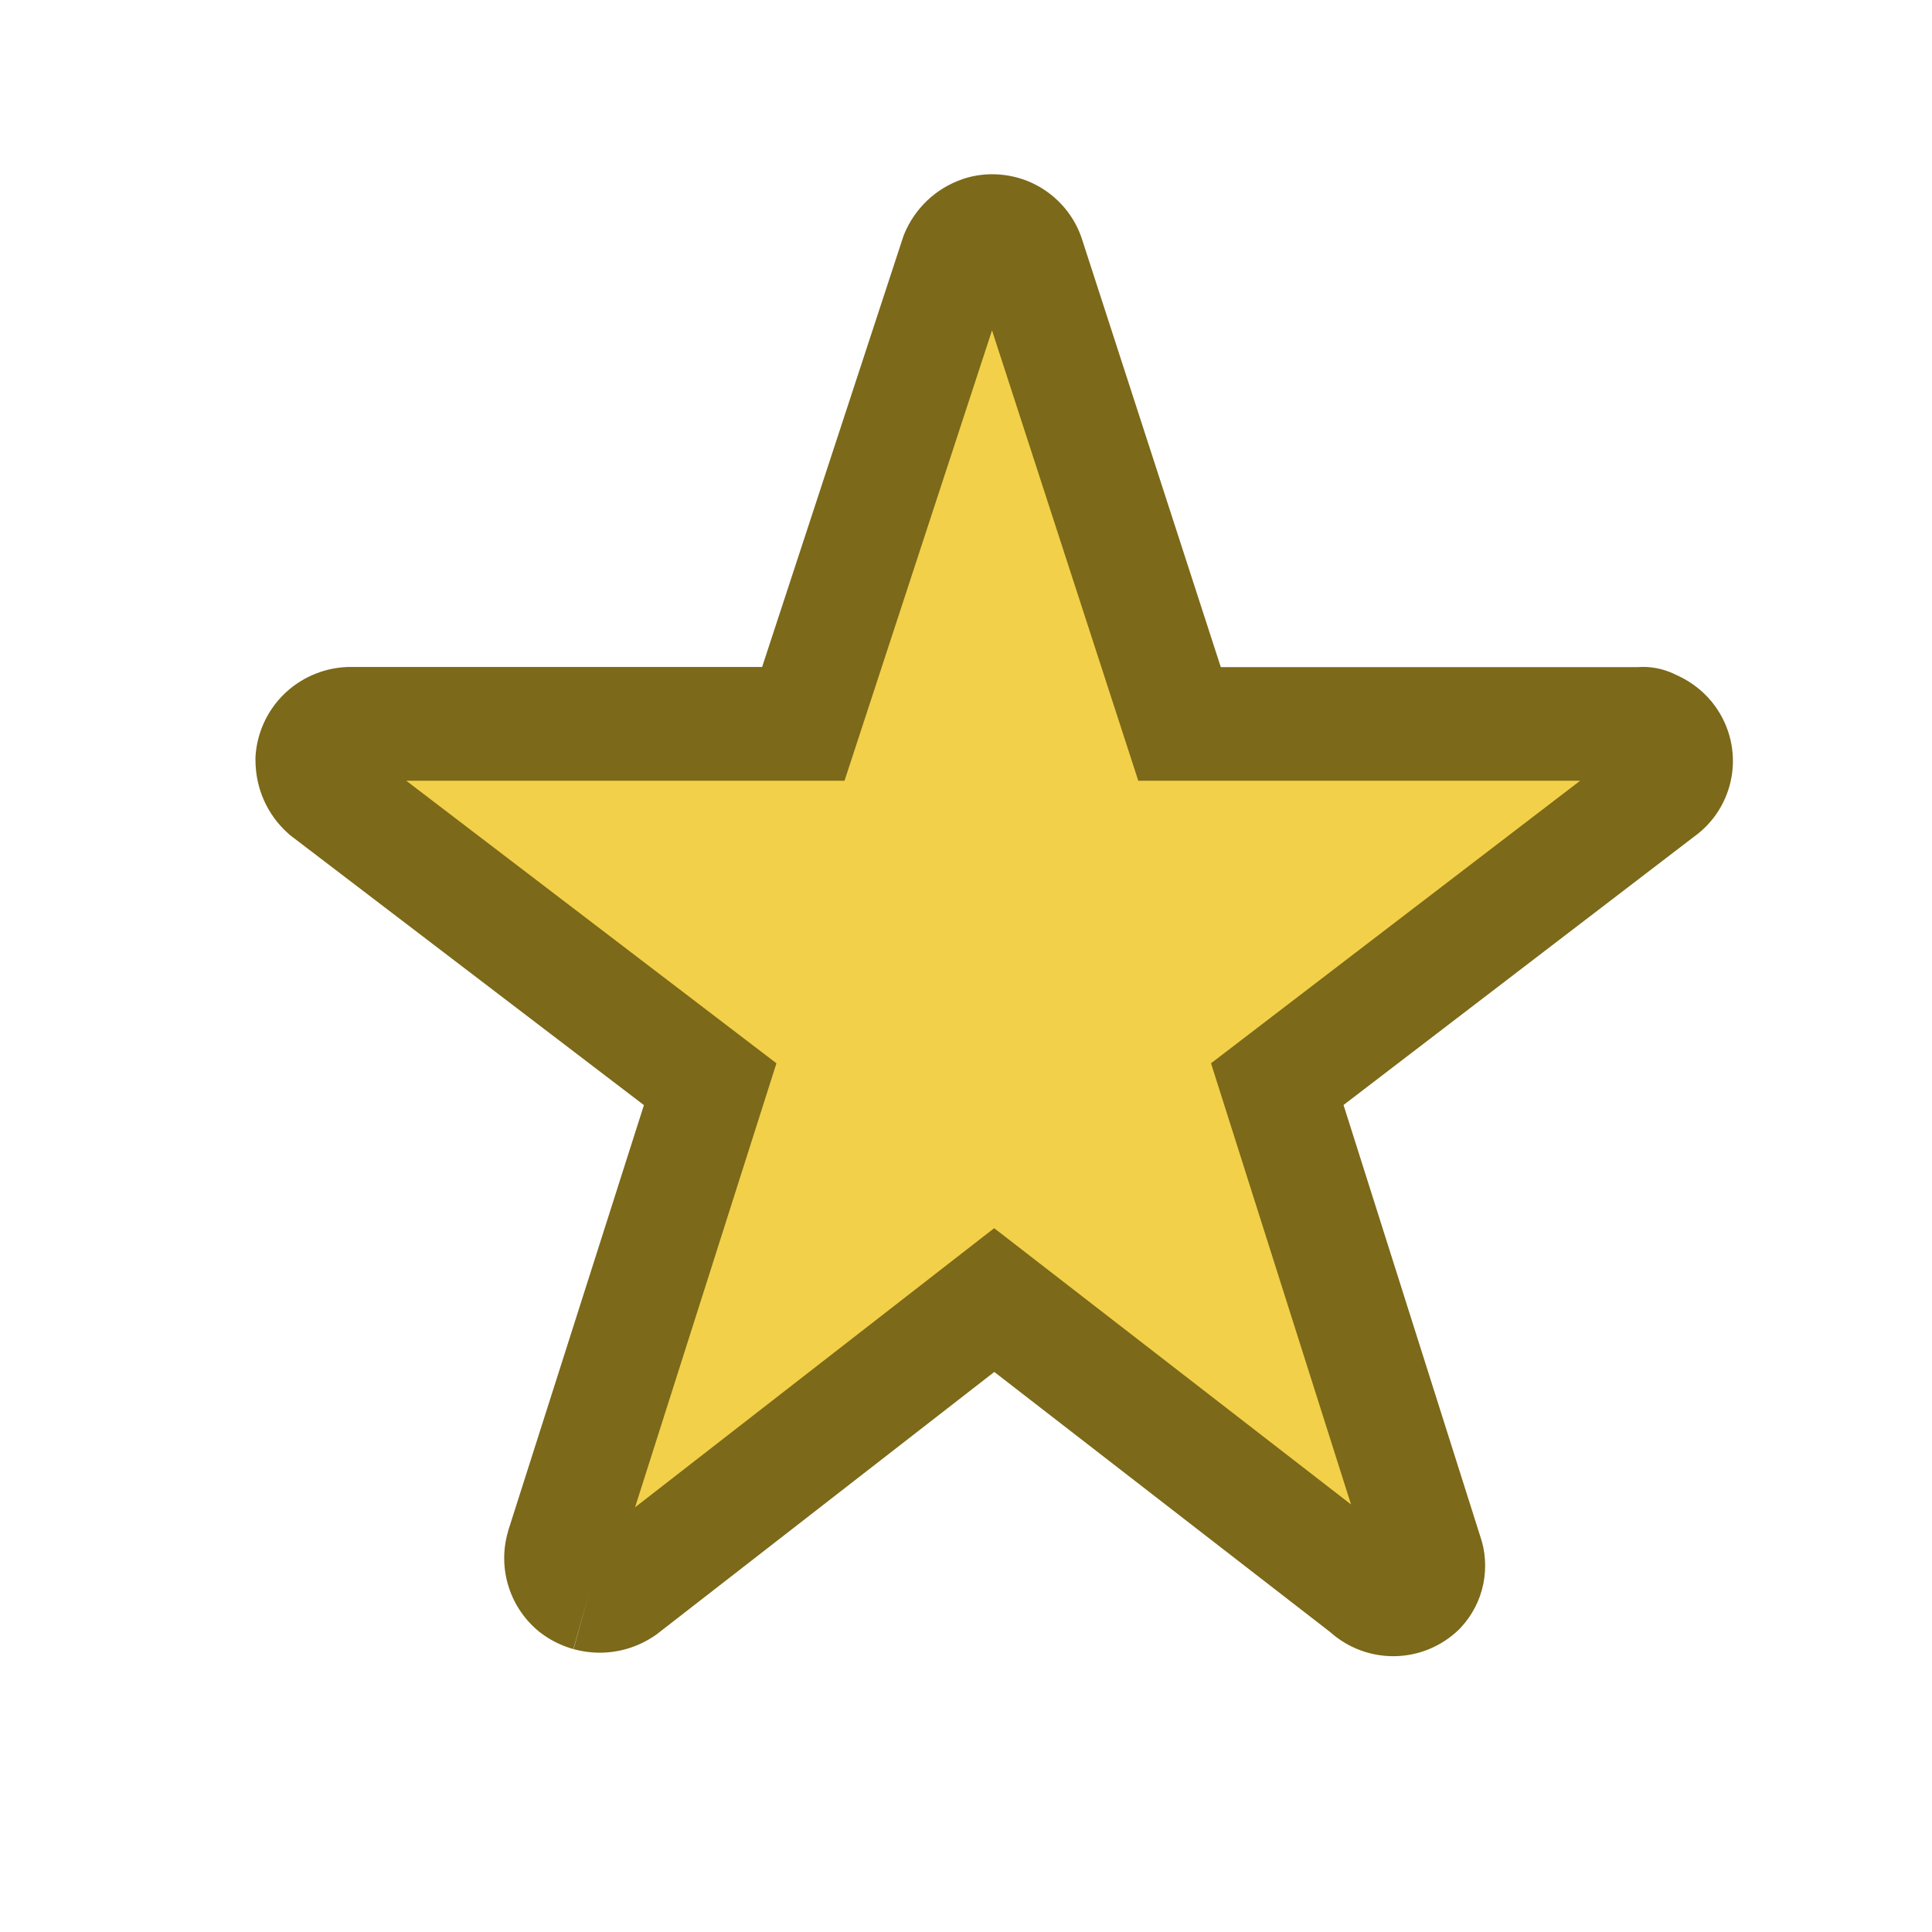 <svg width="17" height="17" viewBox="0 0 17 17" fill="none" xmlns="http://www.w3.org/2000/svg">
<g id="cds-react-aria-3861">
<path id="Vector" d="M14.38 6.37H10.38L9.05 2.27C9.034 2.215 9.004 2.166 8.963 2.126C8.922 2.087 8.872 2.058 8.817 2.044C8.762 2.03 8.704 2.03 8.649 2.044C8.594 2.059 8.544 2.087 8.503 2.127C8.467 2.162 8.439 2.204 8.42 2.25L7.07 6.37H3.07C2.987 6.375 2.908 6.41 2.849 6.469C2.79 6.528 2.755 6.607 2.75 6.69C2.75 6.741 2.76 6.791 2.781 6.838C2.802 6.884 2.832 6.926 2.87 6.96L6.25 9.54L4.95 13.62C4.938 13.662 4.934 13.706 4.939 13.749C4.944 13.793 4.958 13.835 4.979 13.873C5.001 13.911 5.029 13.945 5.064 13.972C5.098 13.999 5.138 14.018 5.18 14.03C5.231 14.044 5.284 14.047 5.336 14.038C5.387 14.03 5.437 14.01 5.48 13.98L8.75 11.44L12.03 13.98C12.092 14.04 12.174 14.073 12.26 14.073C12.346 14.073 12.428 14.04 12.49 13.98C12.528 13.939 12.553 13.888 12.564 13.834C12.575 13.779 12.57 13.722 12.55 13.67L11.24 9.54L14.61 6.96C14.645 6.936 14.675 6.905 14.698 6.869C14.721 6.834 14.737 6.794 14.745 6.752C14.752 6.71 14.751 6.667 14.742 6.625C14.732 6.584 14.715 6.545 14.69 6.51C14.655 6.461 14.608 6.423 14.554 6.398C14.499 6.374 14.491 6.364 14.431 6.37H14.38Z" fill="#F2D049"/>
<path id="Vector_2" fill-rule="evenodd" clip-rule="evenodd" d="M8.472 1.575C8.577 1.54 8.688 1.527 8.798 1.536C8.908 1.545 9.016 1.575 9.114 1.626C9.212 1.677 9.299 1.747 9.37 1.832C9.441 1.917 9.494 2.015 9.526 2.121L10.742 5.87H14.41C14.519 5.862 14.628 5.882 14.727 5.928L14.747 5.938L14.759 5.943C14.893 6.004 15.009 6.098 15.095 6.218L15.096 6.22C15.222 6.397 15.273 6.617 15.237 6.831C15.201 7.045 15.082 7.237 14.905 7.363L11.822 9.723L13.022 13.509C13.071 13.646 13.081 13.794 13.052 13.937C13.023 14.08 12.955 14.212 12.856 14.319L12.847 14.329L12.837 14.339C12.686 14.485 12.486 14.569 12.276 14.573C12.066 14.577 11.863 14.502 11.706 14.362L8.749 12.072L5.774 14.384L5.762 14.392C5.613 14.494 5.435 14.547 5.254 14.542C5.074 14.537 4.899 14.476 4.755 14.366C4.625 14.264 4.528 14.125 4.477 13.967C4.426 13.809 4.423 13.64 4.469 13.481L4.472 13.468L5.666 9.724L2.549 7.346L2.535 7.333C2.444 7.252 2.372 7.153 2.322 7.041C2.273 6.93 2.248 6.81 2.248 6.688V6.66C2.26 6.454 2.347 6.26 2.493 6.114C2.639 5.969 2.833 5.882 3.039 5.87L3.054 5.869H6.706L7.949 2.079L7.955 2.063C8.001 1.95 8.07 1.849 8.158 1.765C8.245 1.682 8.35 1.618 8.465 1.578L8.472 1.575ZM5.047 14.512H5.045L5.179 14.03L5.047 14.512ZM8.729 2.907L7.431 6.87H3.575L6.832 9.356L5.588 13.263L8.748 10.807L11.888 13.238L10.656 9.356L13.904 6.87H10.016L8.729 2.907Z" fill="#7C6919"/>
</g>
</svg>
